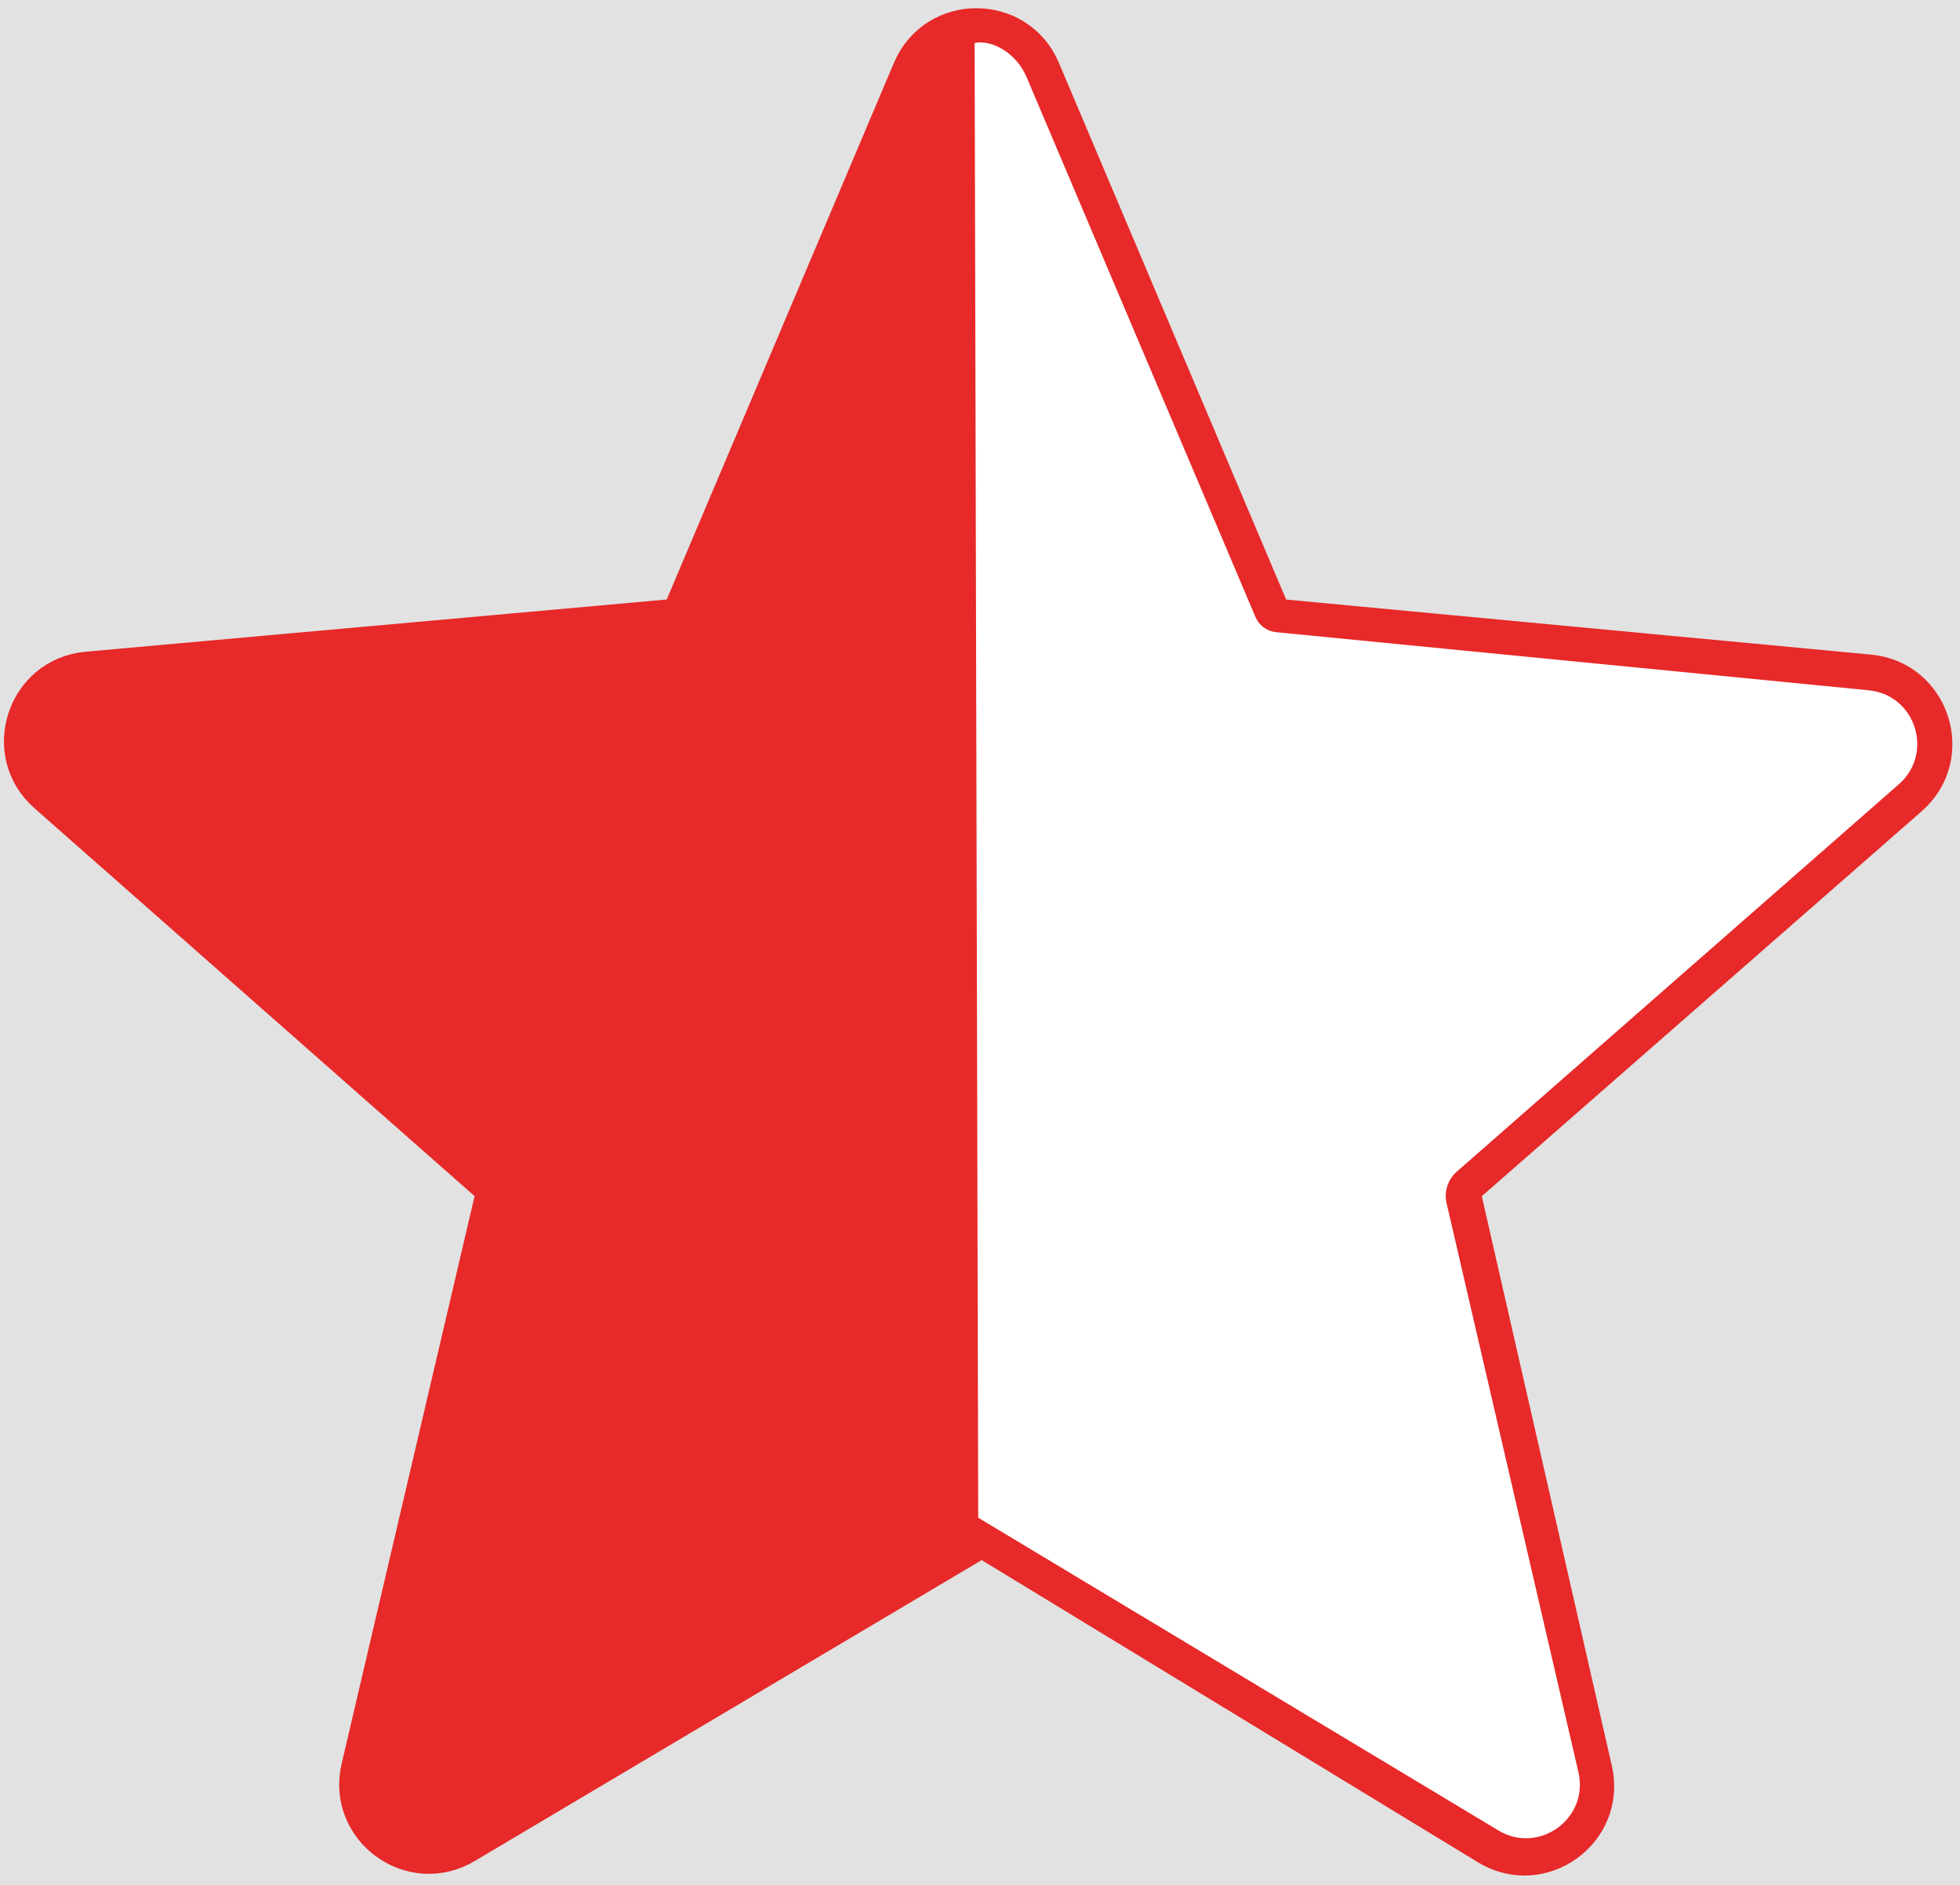 <svg width="547" height="526" viewBox="0 0 547 526" fill="none" xmlns="http://www.w3.org/2000/svg">
<rect x="0" y="0" width="547" height="526" fill="#333333" stroke="none"/>
<g clip-path="url(#clip0_1_20)">
<rect width="547" height="526" fill="#e2e2e2"/>
<path d="M354.336 169.251L290.917 19.49C284.028 3.222 260.972 3.222 254.083 19.49L190.67 169.238C189.95 170.938 188.352 172.103 186.513 172.268L24.341 186.837C6.848 188.408 -0.27 210.15 12.907 221.762L135.755 330.022C137.137 331.24 137.738 333.12 137.317 334.913L100.216 493.264C96.194 510.428 114.736 524.023 129.896 515.025L271.415 431.034C273.006 430.09 274.987 430.101 276.567 431.063L415.061 515.38C430.165 524.576 448.897 511.084 444.96 493.845L408.665 334.91C408.255 333.118 408.863 331.245 410.247 330.034L533.019 222.608C546.232 211.047 539.202 189.29 521.723 187.645L358.472 172.28C356.641 172.107 355.053 170.944 354.336 169.251Z" fill="#e72929" stroke="#e72929" stroke-width="10"/>
<path d="M418.17 510.767L273 423.5L272 12C276.5 11 283.5 14.5 286.5 21.518L350.377 172.172C351.377 174.531 353.588 176.156 356.138 176.406L521.523 192.62C534.595 193.901 539.823 210.174 529.945 218.83L406.553 326.948C404.058 329.135 402.968 332.517 403.717 335.749L440.511 494.525C443.501 507.428 429.522 517.591 418.17 510.767Z" fill="white"/>
</g>
<defs>
<clipPath id="clip0_1_20">
<rect width="547" height="526" fill="#e2e2e2"/>
</clipPath>
</defs>
</svg>
